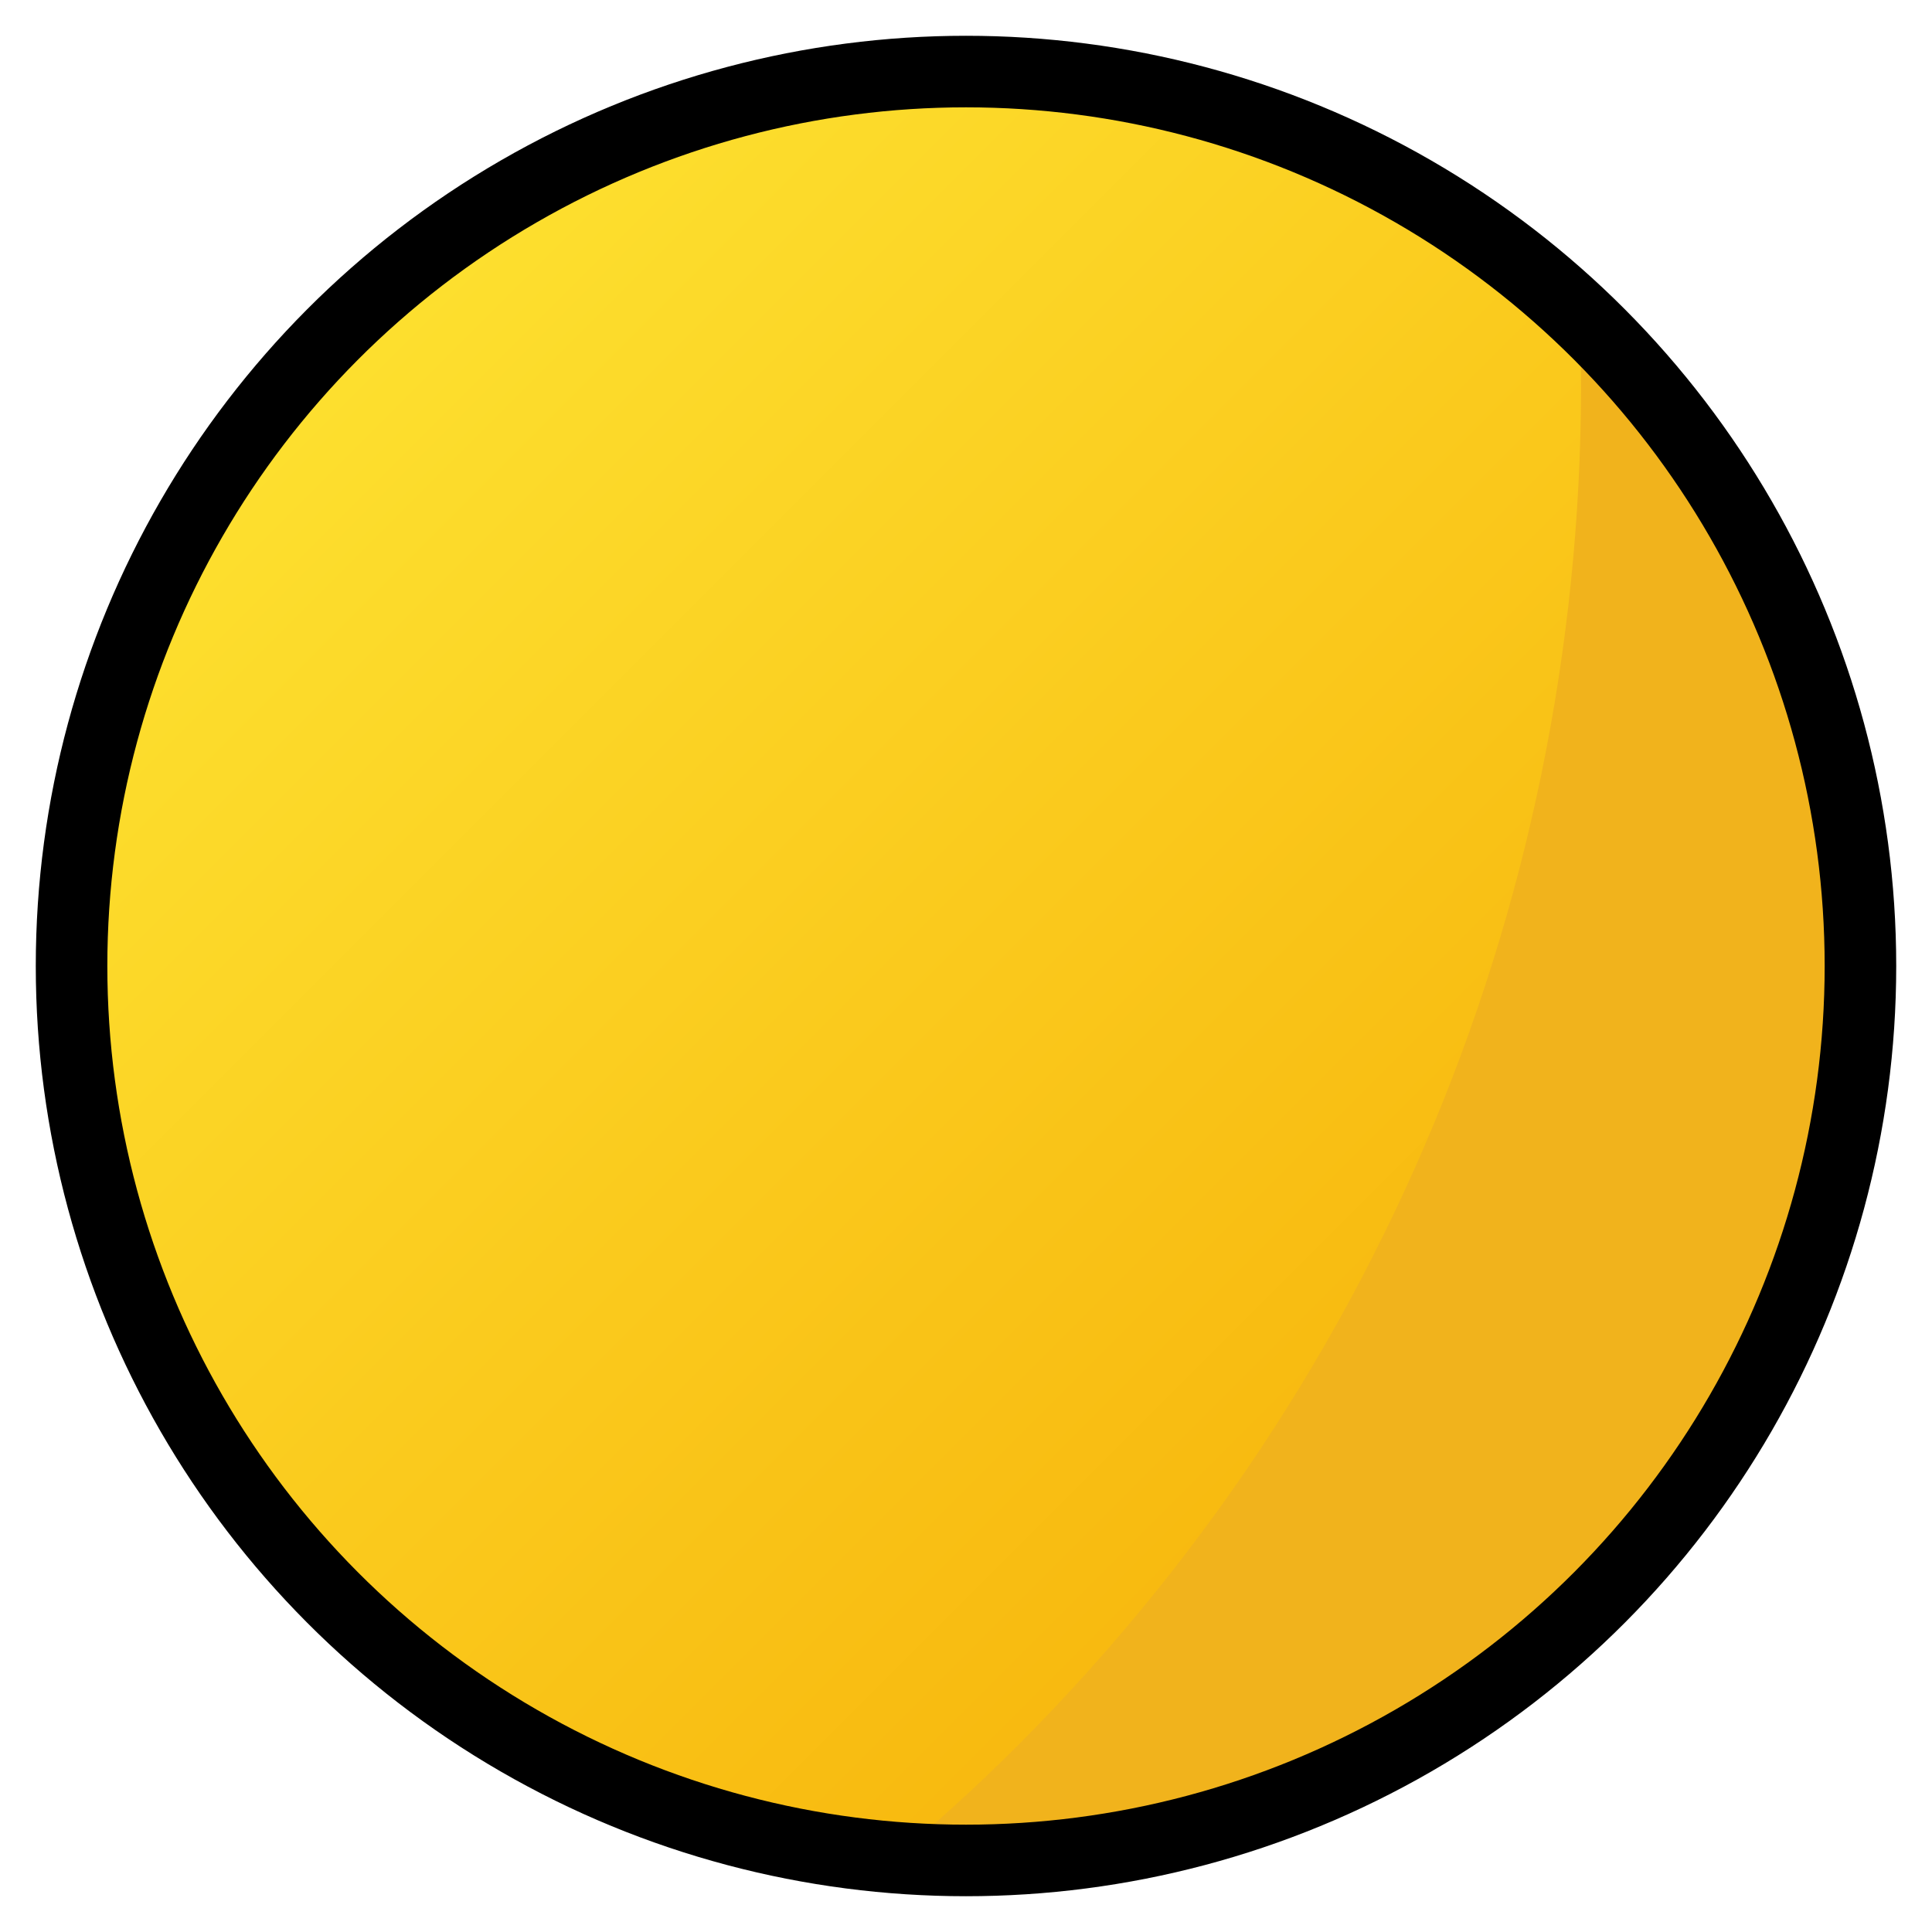 <svg viewBox="9 9 54 54" xmlns="http://www.w3.org/2000/svg">
  <defs>
    <linearGradient id="yellow-gradient" x1="0%" x2="0%" y1="0%" y2="100%">
      <stop offset="0%" style="stop-color:#FDE02F;stop-opacity:1;"/>
      <stop offset="100%" style="stop-color:#F7B209;stop-opacity:1;"/>
    </linearGradient>
  </defs>
  <g id="color">
    <ellipse cx="36" cy="36" fill="url(#yellow-gradient)" rx="25" ry="25" stroke="none" transform="matrix(0.707 -0.707 0.707 0.707 -14.912 36)"/>
    <path d="M37.405,57.829c-1.132,1.132-2.308,2.19-3.511,3.2c7.055,0.544,14.306-1.873,19.713-7.281 c9.802-9.802,9.833-25.663,0.07-35.426c-0.167-0.167-0.349-0.308-0.519-0.469 C53.66,32.245,48.414,46.82,37.405,57.829z" fill="#F1B31C" stroke="none"/>
  </g>
  <g id="line">
    <circle cx="36" cy="36" fill="none" r="25" stroke="#000000" stroke-linecap="round" stroke-linejoin="round" stroke-miterlimit="10" stroke-width="2"/>
  </g>
</svg>